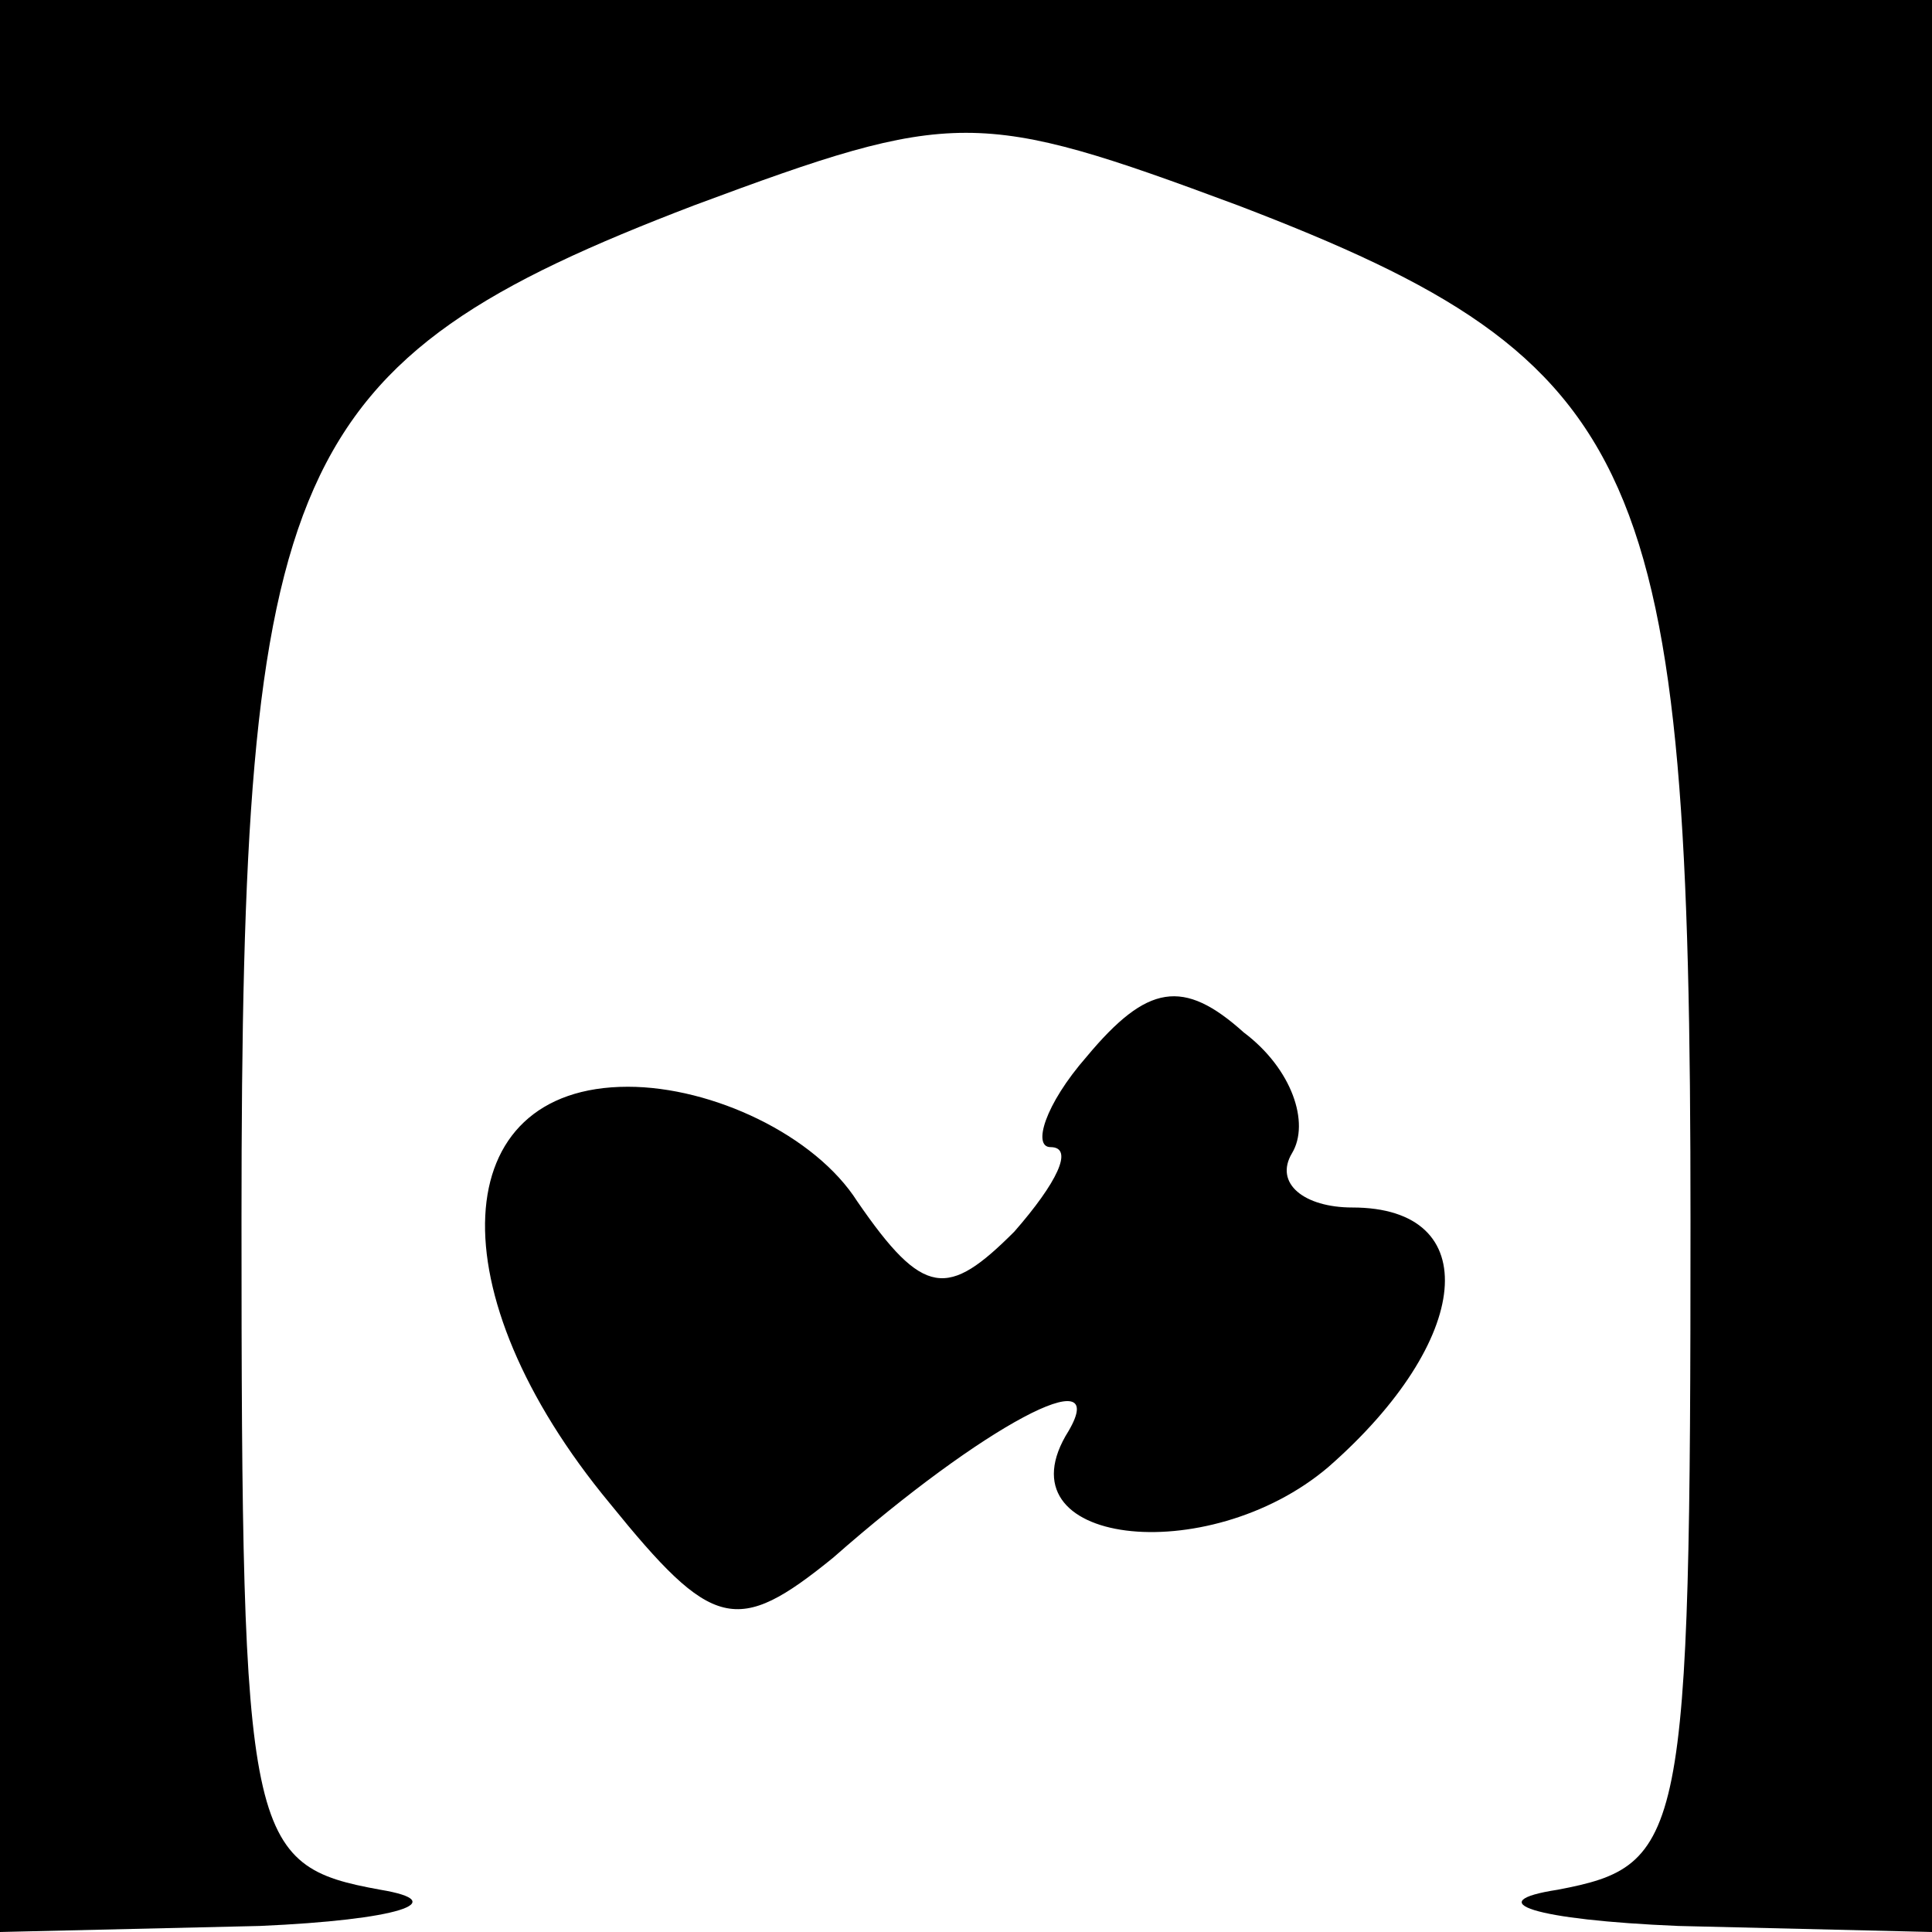 <?xml version="1.0" standalone="no"?>
<!DOCTYPE svg PUBLIC "-//W3C//DTD SVG 20010904//EN"
 "http://www.w3.org/TR/2001/REC-SVG-20010904/DTD/svg10.dtd">
<svg version="1.0" xmlns="http://www.w3.org/2000/svg"
 width="32pt" height="32pt" viewBox="0 0 32 32"
 preserveAspectRatio="xMidYMid meet">
<g transform="translate(0,32) scale(0.1,-0.1)"
fill="#000000" stroke="none">
<path fill="#000000" stroke="none" d="M0 160 l0 -160 43 1 c23 1 32 4 20 6
-22 4 -23 8 -23 111 0 125 7 142 75 168 43 16 47 16 90 0 68 -26 75 -43 75
-168 0 -103 -1 -107 -22 -111 -13 -2 -4 -5 20 -6 l42 -1 0 160 0 160 -160 0
-160 0 0 -160z"/>
<path fill="#000000" stroke="none" d="M180 145 c-7 -8 -9 -15 -6 -15 4 0 1
-6 -6 -14 -11 -11 -15 -11 -26 5 -7 11 -24 19 -38 19 -30 0 -32 -34 -3 -69 17
-21 21 -22 37 -9 25 22 46 33 39 21 -12 -19 23 -23 43 -6 24 21 26 43 4 43 -8
0 -13 4 -10 9 3 5 0 14 -8 20 -10 9 -16 8 -26 -4z"/>
</g>
</svg>
